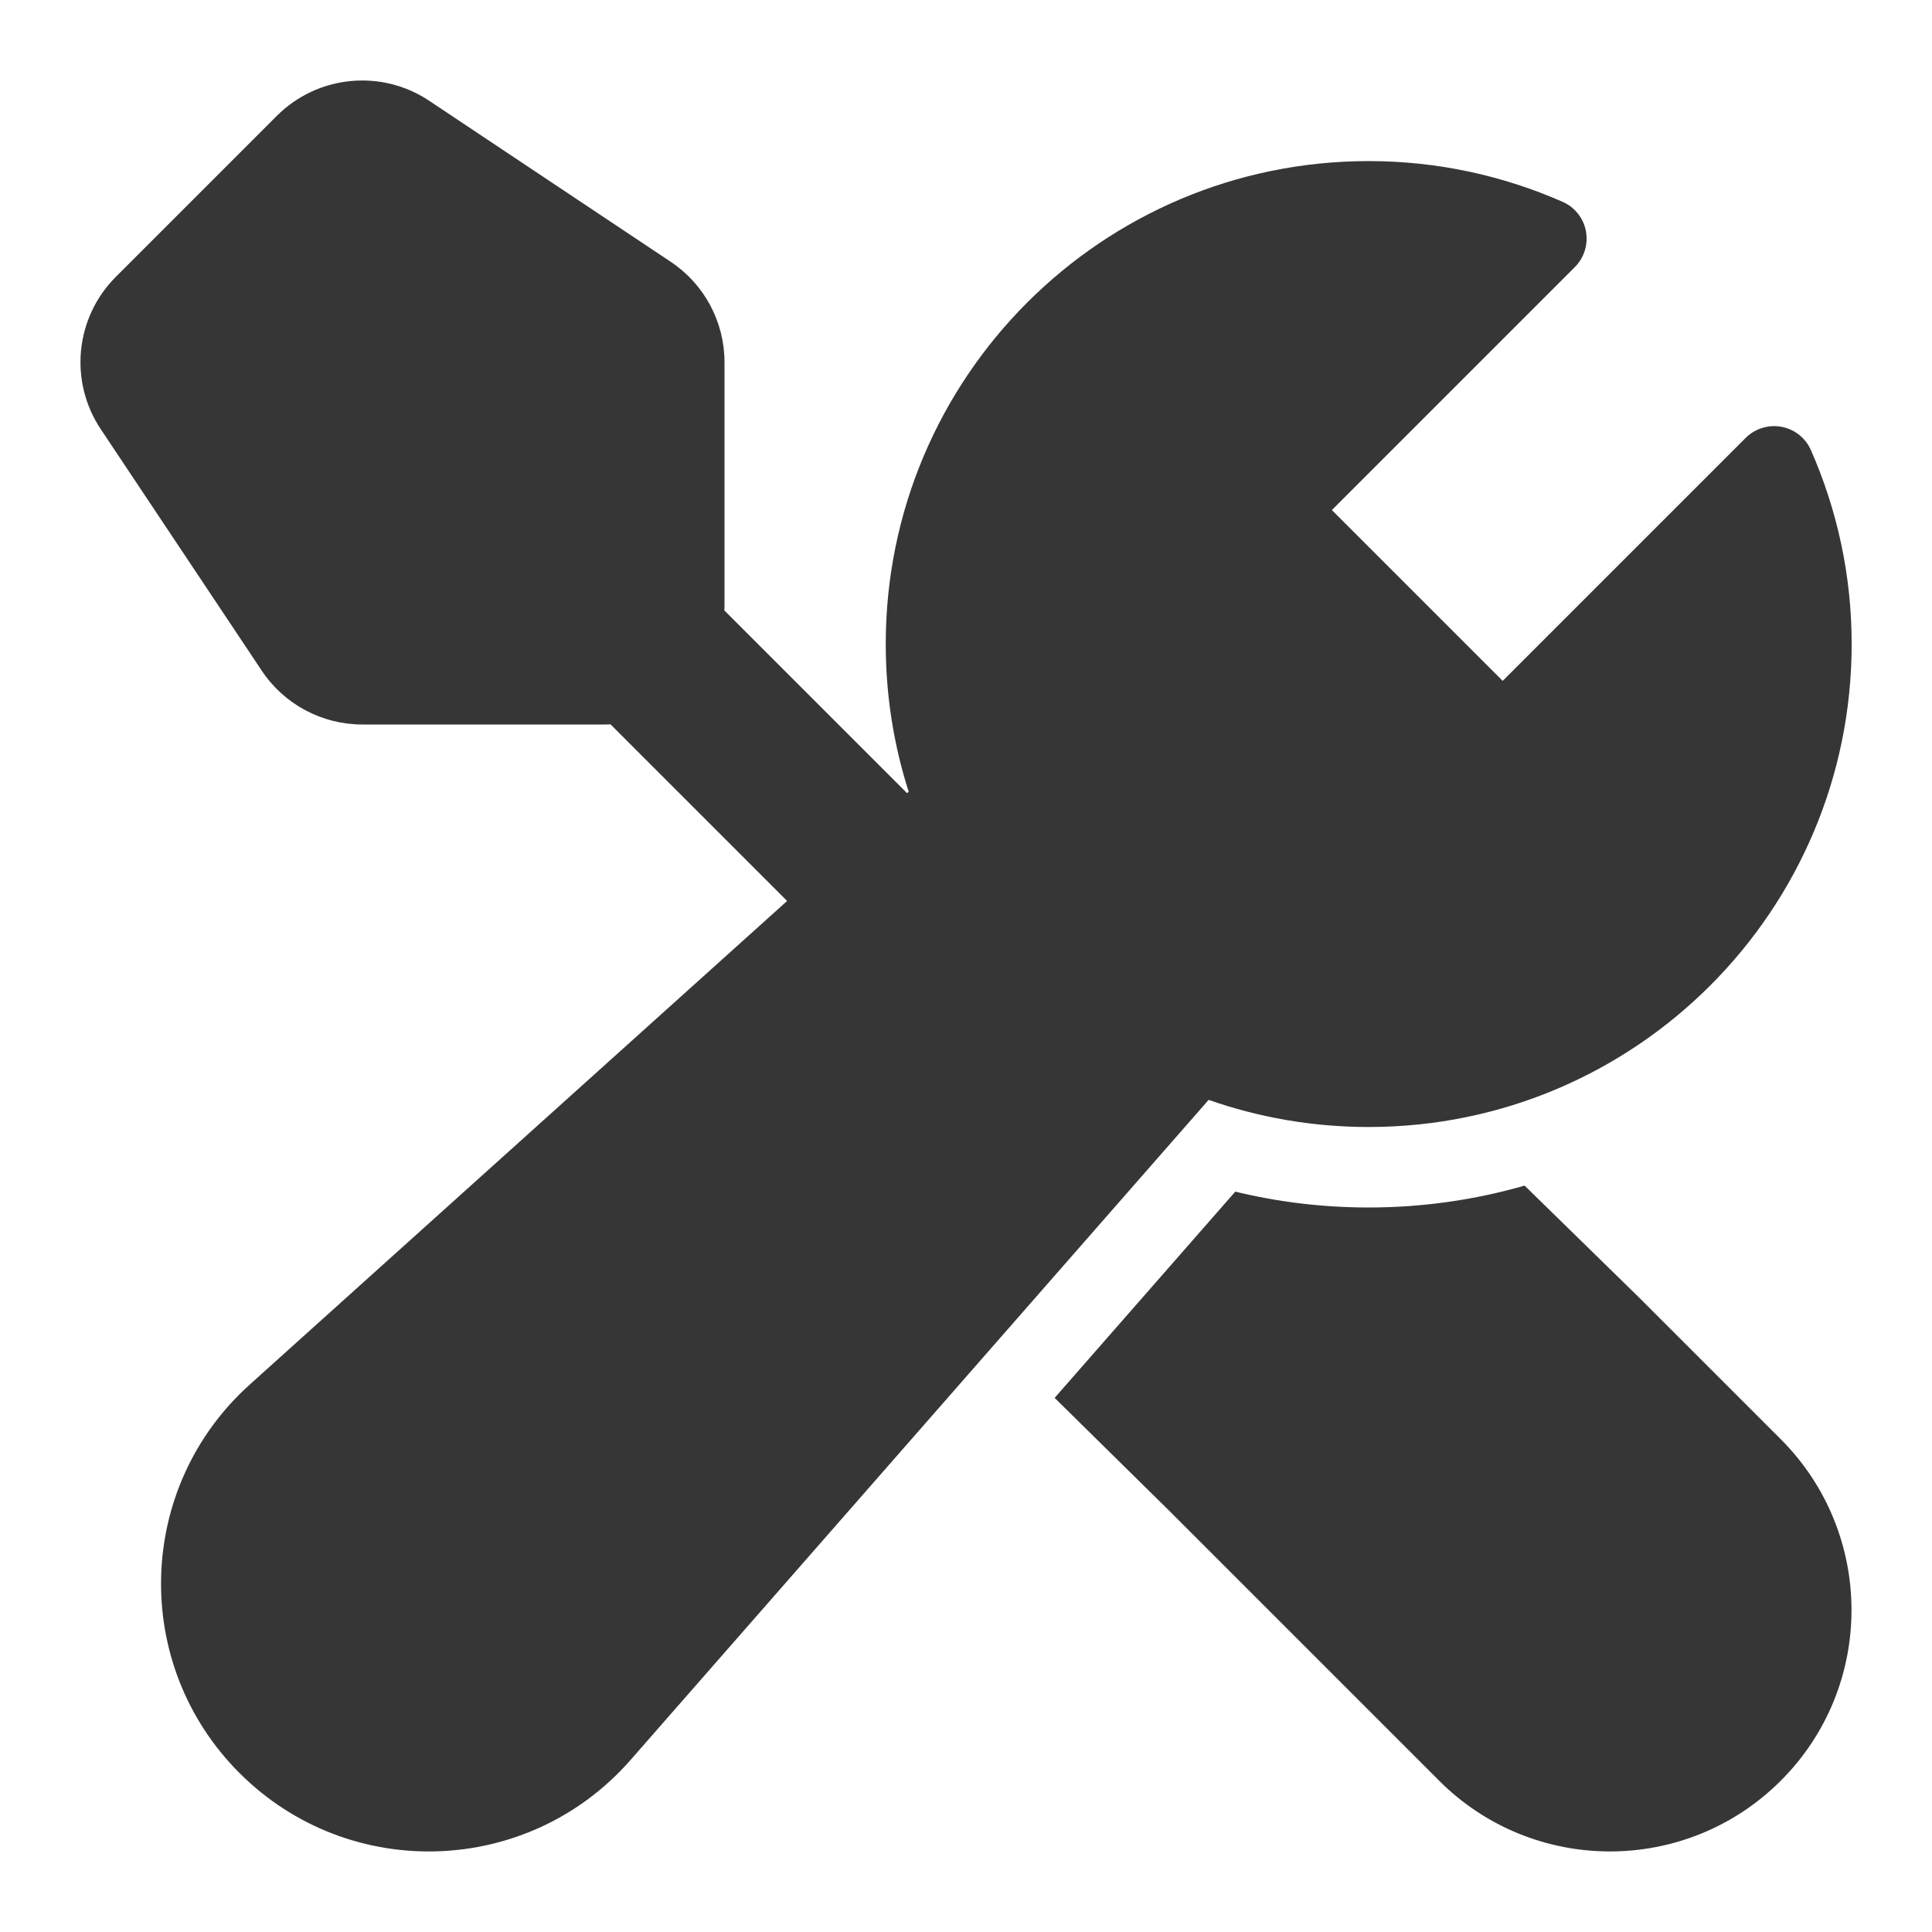 <?xml version="1.0" encoding="UTF-8"?>
<svg id="Camada_1" xmlns="http://www.w3.org/2000/svg" width="24" height="24" version="1.1" viewBox="0 0 24 24">
  <!-- Generator: Adobe Illustrator 29.1.0, SVG Export Plug-In . SVG Version: 2.1.0 Build 142)  -->
  <path d="M8.998,7.583c.002-.028.002-.055.002-.083v-3c0-.502-.251-.97-.668-1.248l-3-2c-.595-.397-1.387-.318-1.893.187l-2,2c-.506.506-.584,1.298-.187,1.893l2,3c.278.417.747.668,1.248.668h3c.028,0,.056,0,.084-.002l2.194,2.194-6.676,6.008c-1.417,1.275-1.475,3.478-.127,4.825,1.361,1.361,3.588,1.286,4.856-.16l7.183-8.202c.622.218,1.291.337,1.988.337,3.314,0,6-2.686,6-6,0-.858-.182-1.671-.506-2.408-.066-.151-.203-.26-.365-.29-.162-.03-.329.021-.446.138l-3.018,3.018-2.122-2.122,3.018-3.018c.117-.117.168-.284.138-.446s-.139-.299-.29-.365c-.737-.324-1.551-.506-2.408-.506-3.314,0-6,2.686-6,6,0,.64.1,1.256.285,1.834l-.02.018-2.269-2.269Z" fill="#363636"/>
  <path d="M14.506,18.749l-1.405-1.384,2.244-2.562c.532.129,1.087.197,1.656.197.673,0,1.323-.095,1.938-.272l1.422,1.39,1.76,1.76c1.171,1.172,1.173,3.072,0,4.243-1.172,1.171-3.072,1.171-4.243,0l-3.372-3.372Z" fill="#363636"/>
</svg>